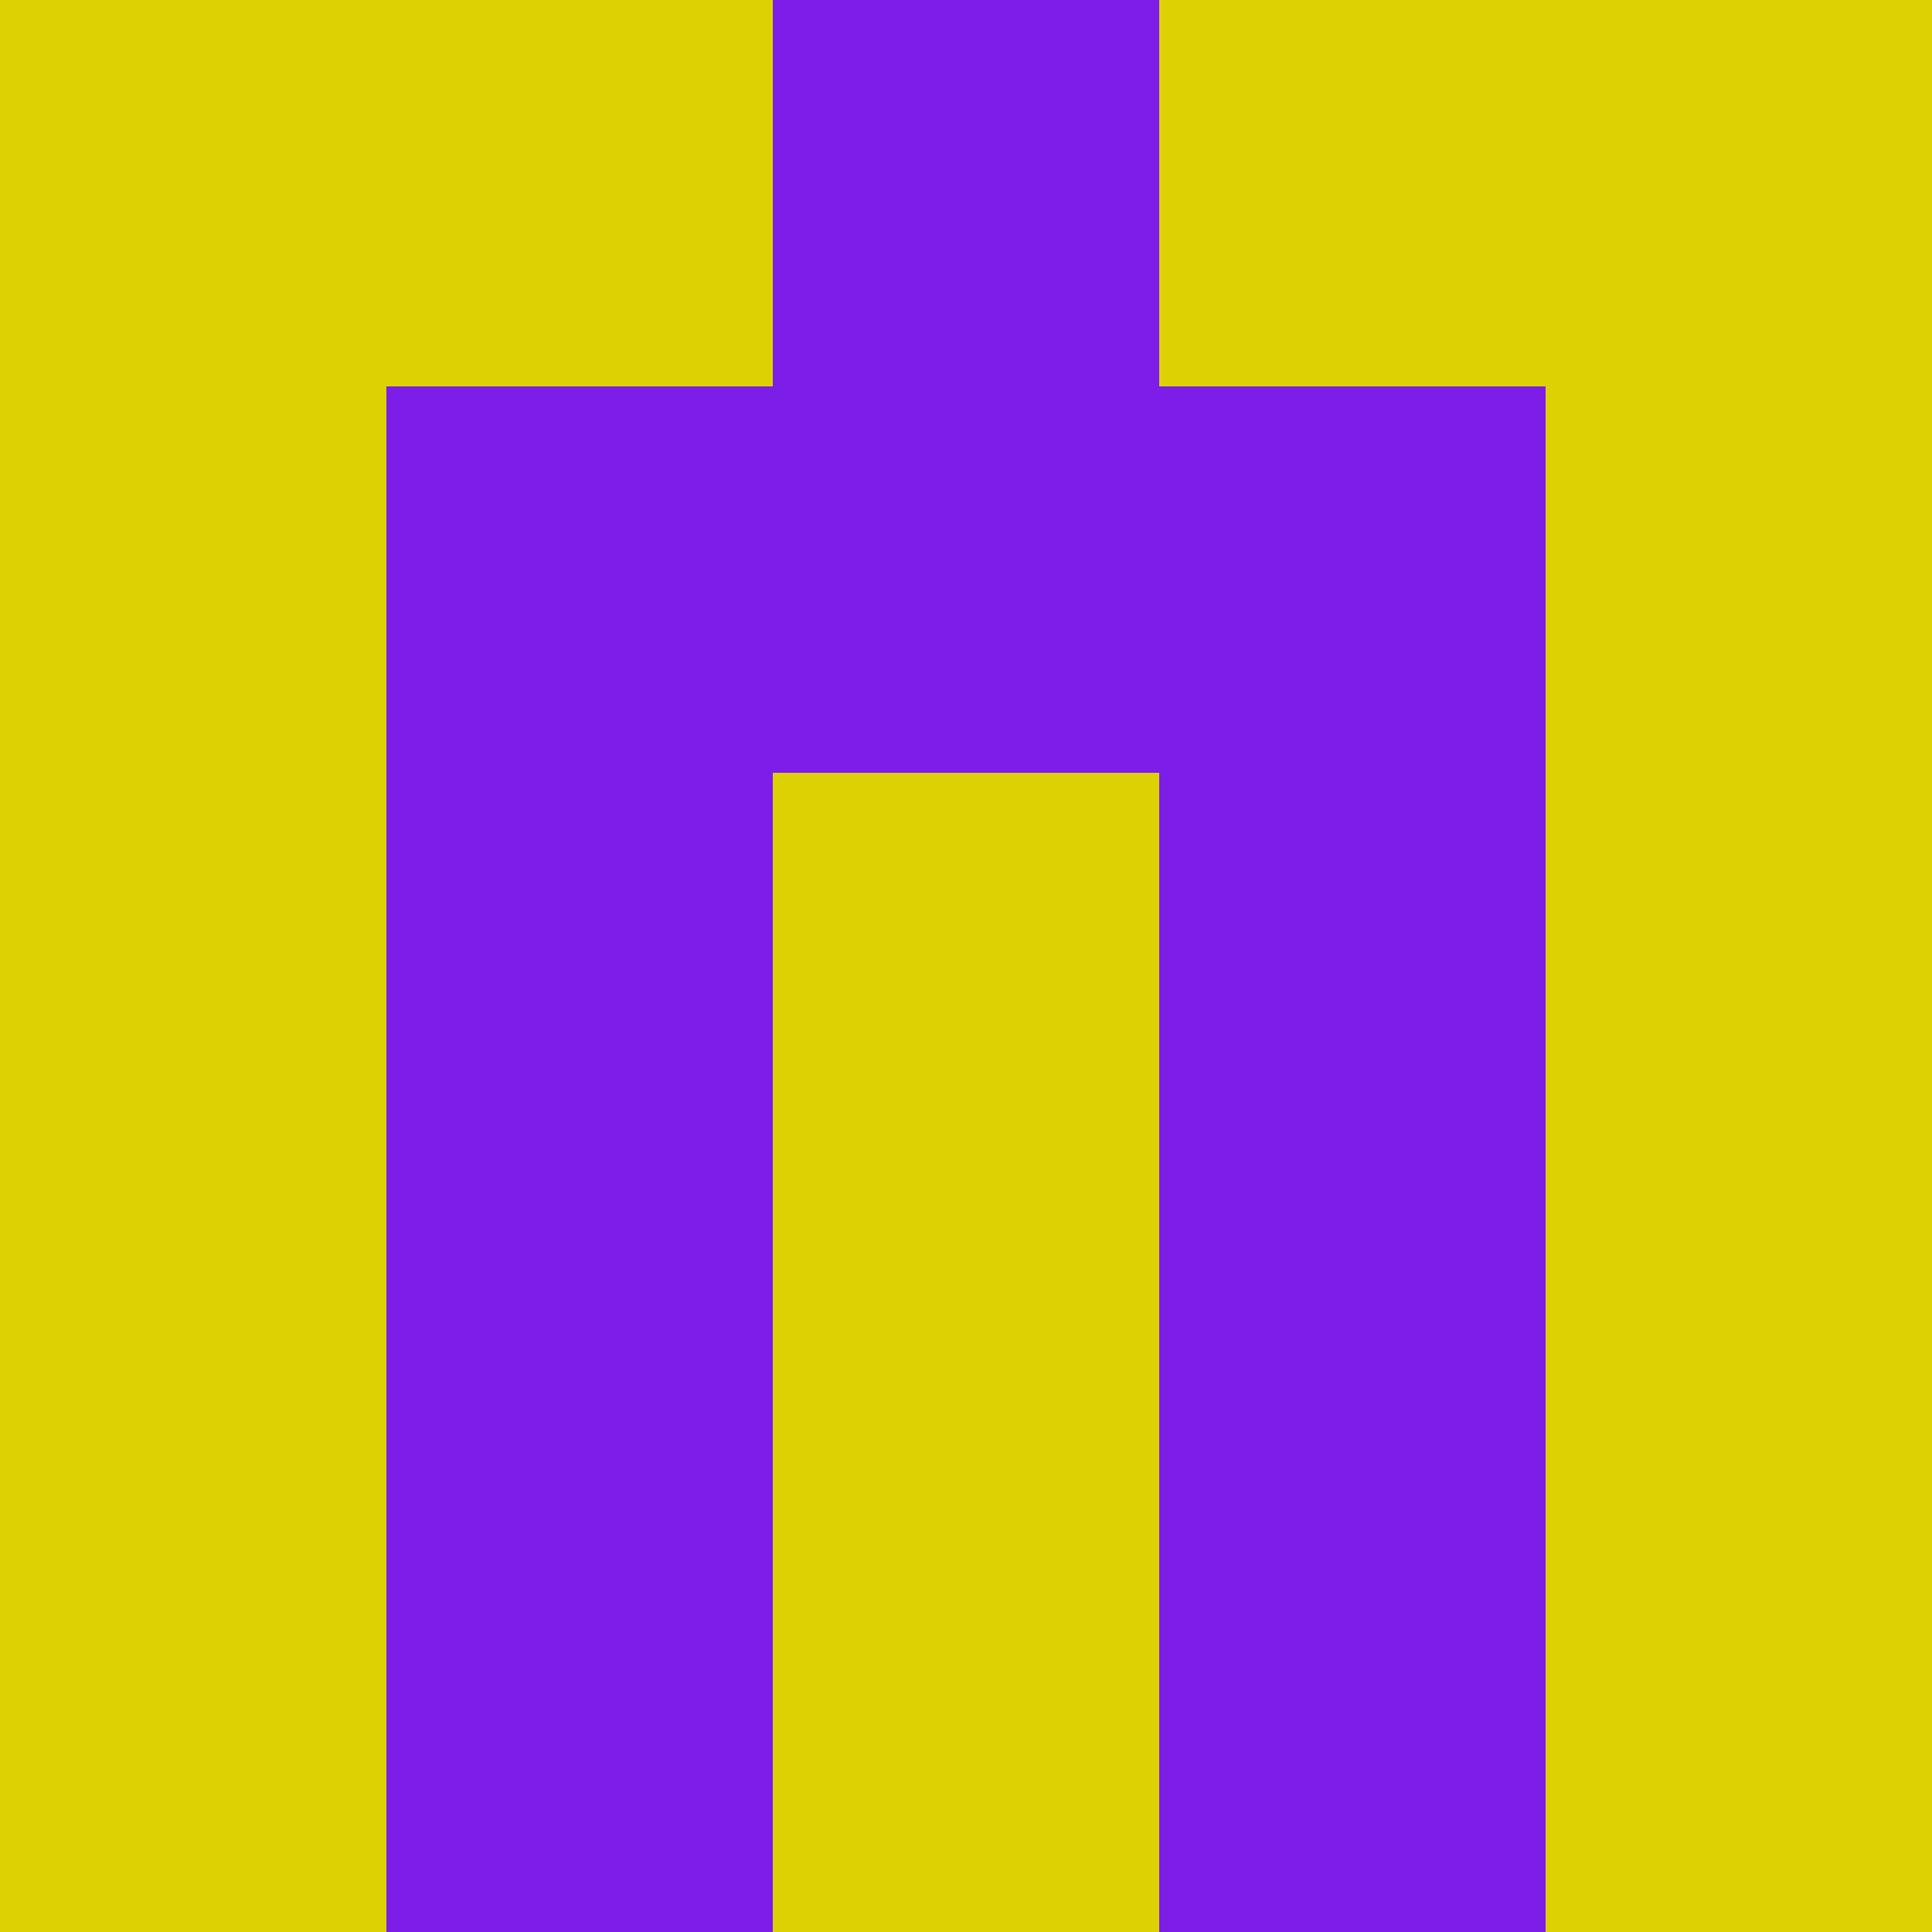 <?xml version="1.0" encoding="utf-8"?>
<!DOCTYPE svg PUBLIC "-//W3C//DTD SVG 20010904//EN"
        "http://www.w3.org/TR/2001/REC-SVG-20010904/DTD/svg10.dtd">

<svg viewBox="0 0 5 5"
     xmlns="http://www.w3.org/2000/svg"
     xmlns:xlink="http://www.w3.org/1999/xlink">

            <rect x ="0" y="0"
          width="1" height="1"
          fill="#DDD104"></rect>
        <rect x ="4" y="0"
          width="1" height="1"
          fill="#DDD104"></rect>
        <rect x ="1" y="0"
          width="1" height="1"
          fill="#DDD104"></rect>
        <rect x ="3" y="0"
          width="1" height="1"
          fill="#DDD104"></rect>
        <rect x ="2" y="0"
          width="1" height="1"
          fill="#7C1DE8"></rect>
                <rect x ="0" y="1"
          width="1" height="1"
          fill="#DDD104"></rect>
        <rect x ="4" y="1"
          width="1" height="1"
          fill="#DDD104"></rect>
        <rect x ="1" y="1"
          width="1" height="1"
          fill="#7C1DE8"></rect>
        <rect x ="3" y="1"
          width="1" height="1"
          fill="#7C1DE8"></rect>
        <rect x ="2" y="1"
          width="1" height="1"
          fill="#7C1DE8"></rect>
                <rect x ="0" y="2"
          width="1" height="1"
          fill="#DDD104"></rect>
        <rect x ="4" y="2"
          width="1" height="1"
          fill="#DDD104"></rect>
        <rect x ="1" y="2"
          width="1" height="1"
          fill="#7C1DE8"></rect>
        <rect x ="3" y="2"
          width="1" height="1"
          fill="#7C1DE8"></rect>
        <rect x ="2" y="2"
          width="1" height="1"
          fill="#DDD104"></rect>
                <rect x ="0" y="3"
          width="1" height="1"
          fill="#DDD104"></rect>
        <rect x ="4" y="3"
          width="1" height="1"
          fill="#DDD104"></rect>
        <rect x ="1" y="3"
          width="1" height="1"
          fill="#7C1DE8"></rect>
        <rect x ="3" y="3"
          width="1" height="1"
          fill="#7C1DE8"></rect>
        <rect x ="2" y="3"
          width="1" height="1"
          fill="#DDD104"></rect>
                <rect x ="0" y="4"
          width="1" height="1"
          fill="#DDD104"></rect>
        <rect x ="4" y="4"
          width="1" height="1"
          fill="#DDD104"></rect>
        <rect x ="1" y="4"
          width="1" height="1"
          fill="#7C1DE8"></rect>
        <rect x ="3" y="4"
          width="1" height="1"
          fill="#7C1DE8"></rect>
        <rect x ="2" y="4"
          width="1" height="1"
          fill="#DDD104"></rect>
        </svg>

